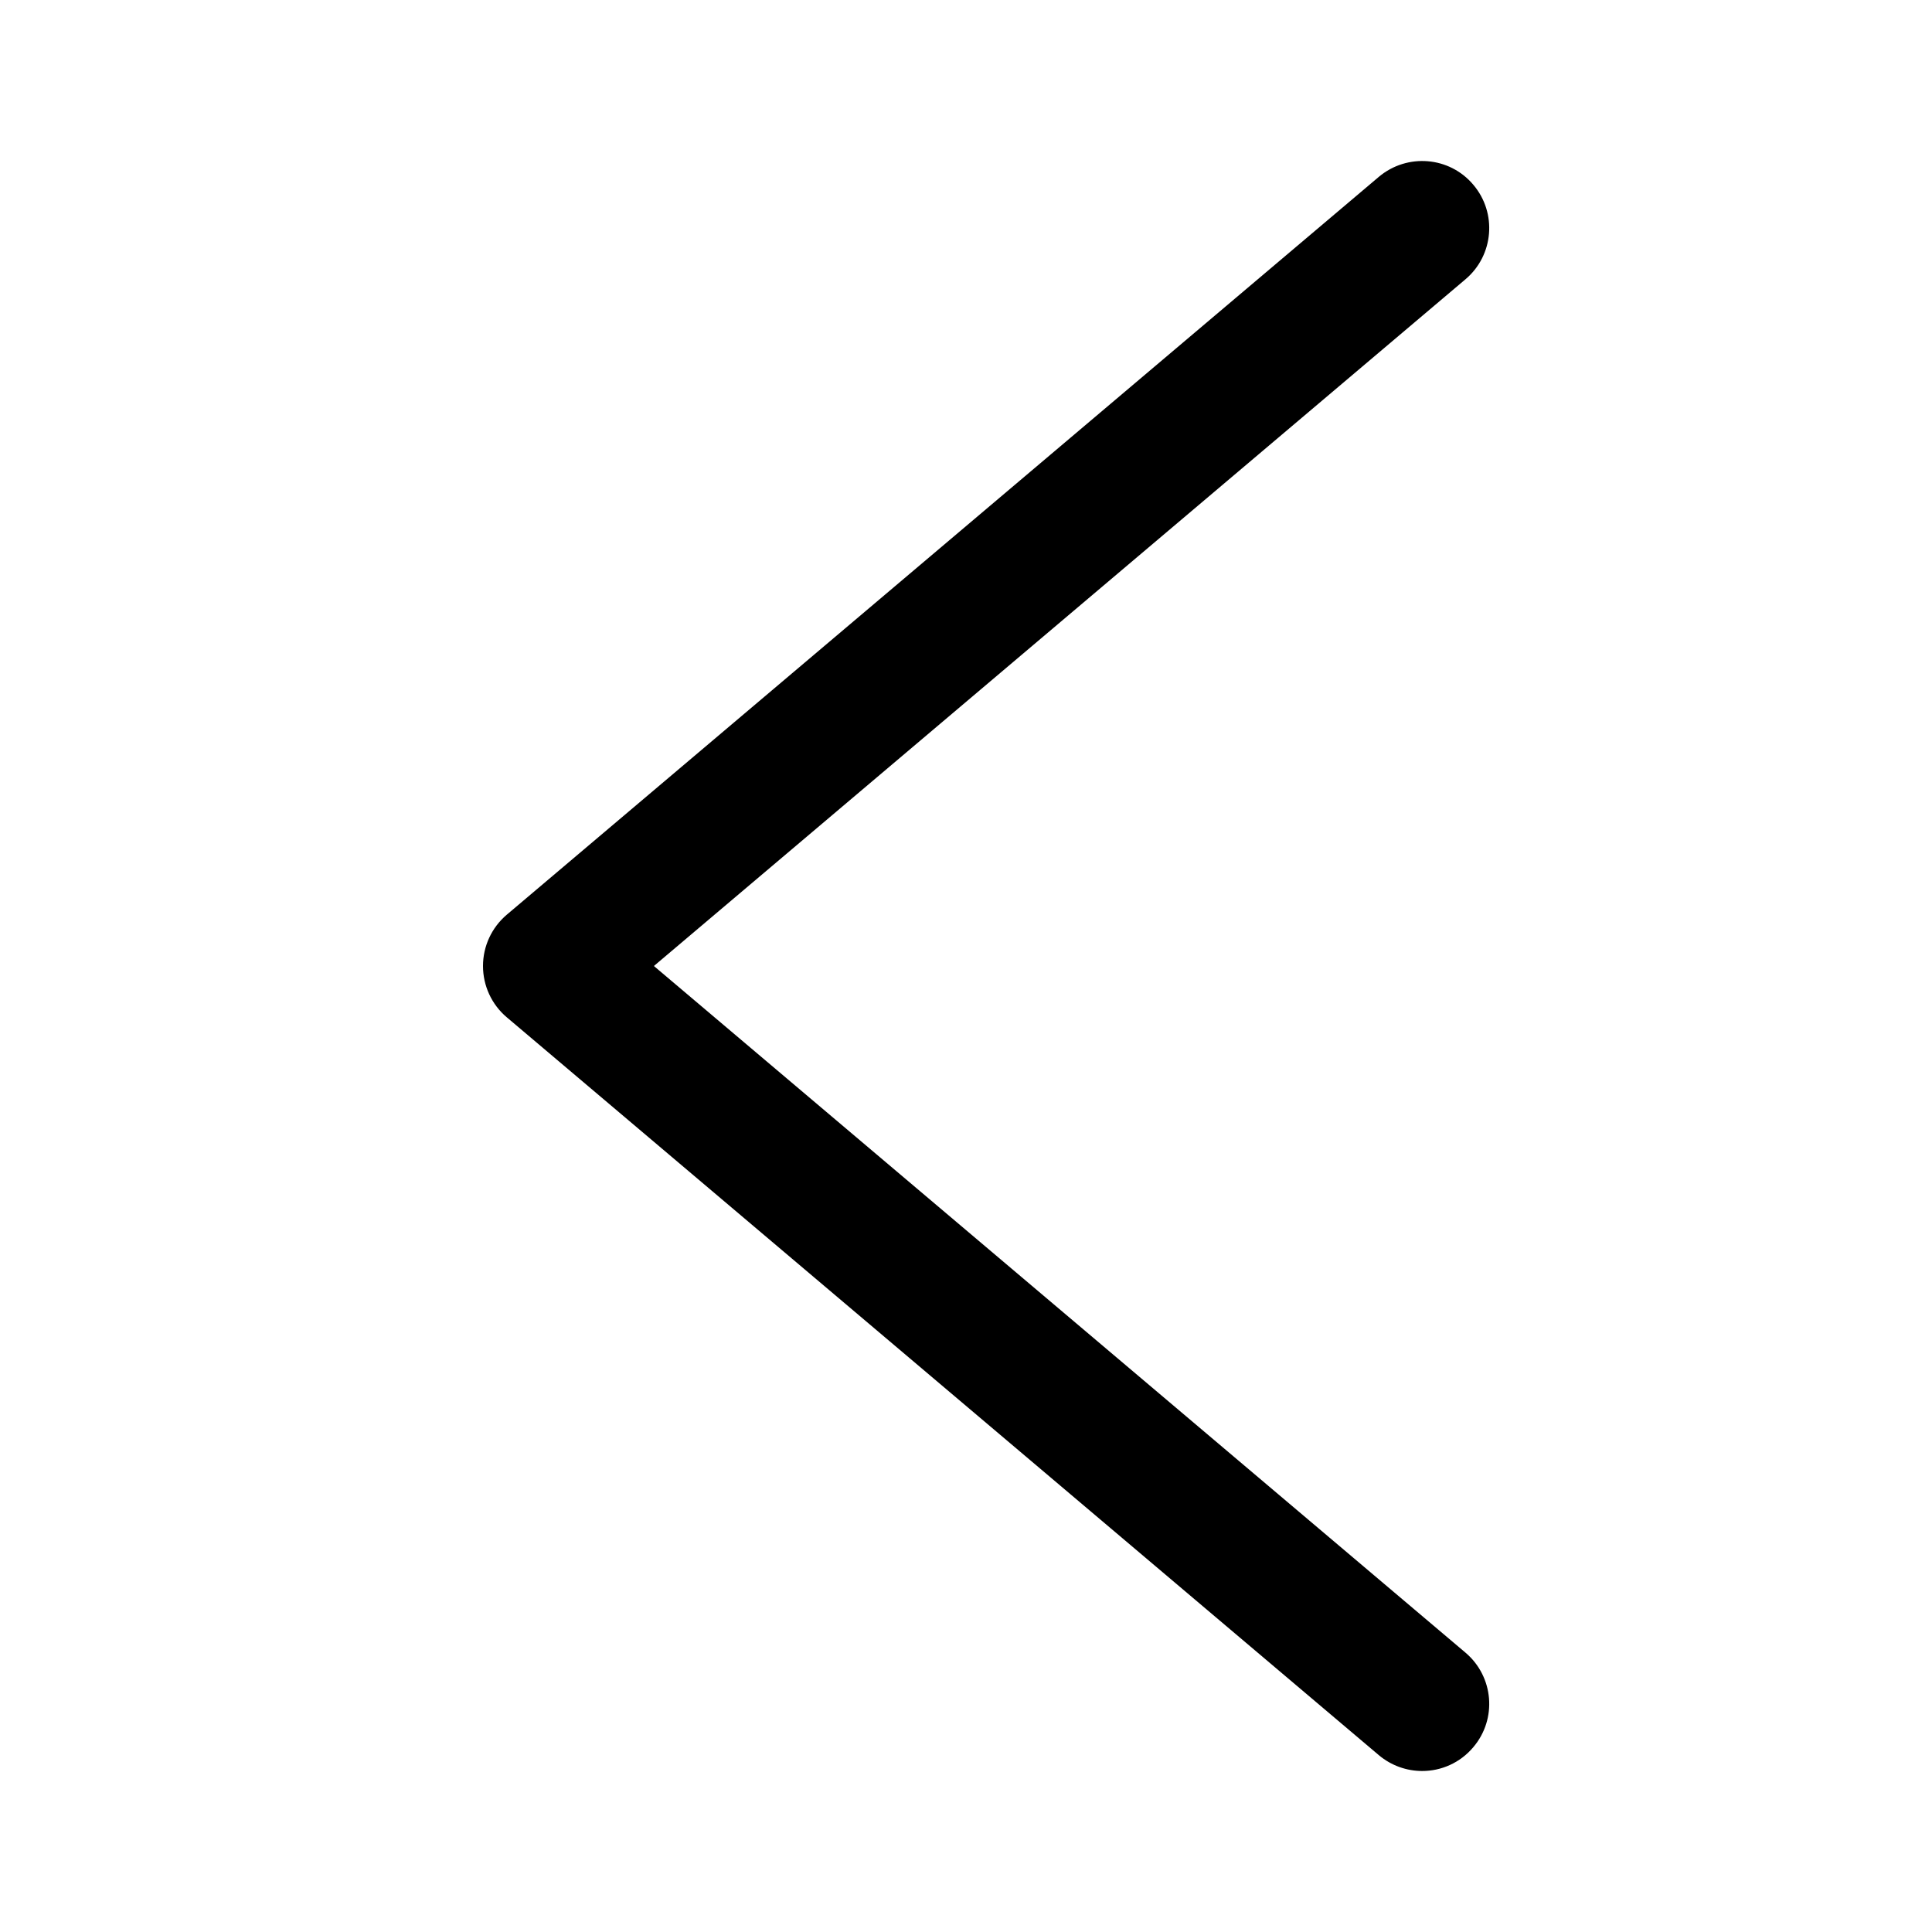 <?xml version="1.0" encoding="UTF-8"?>
<svg width="24px" height="24px" viewBox="0 0 24 24" version="1.1" xmlns="http://www.w3.org/2000/svg" xmlns:xlink="http://www.w3.org/1999/xlink">
    <!-- Generator: Sketch 42 (36781) - http://www.bohemiancoding.com/sketch -->
    <title>chevron-left</title>
    <desc>Created with Sketch.</desc>
    <defs></defs>
    <g id="Icons" stroke="none" stroke-width="1">
        <g id="chevron-left">
            <path d="M17.667,22 C17.477,22 17.285,21.935 17.128,21.803 L6.295,12.637 C6.107,12.478 6,12.245 6,12 C6,11.755 6.107,11.523 6.295,11.363 L17.128,2.197 C17.48,1.901 18.006,1.943 18.302,2.295 C18.6,2.646 18.556,3.172 18.205,3.469 L8.123,12 L18.205,20.53 C18.556,20.828 18.6,21.353 18.302,21.704 C18.137,21.9 17.903,22 17.667,22 L17.667,22 Z"></path>
        </g>
    </g>
</svg>